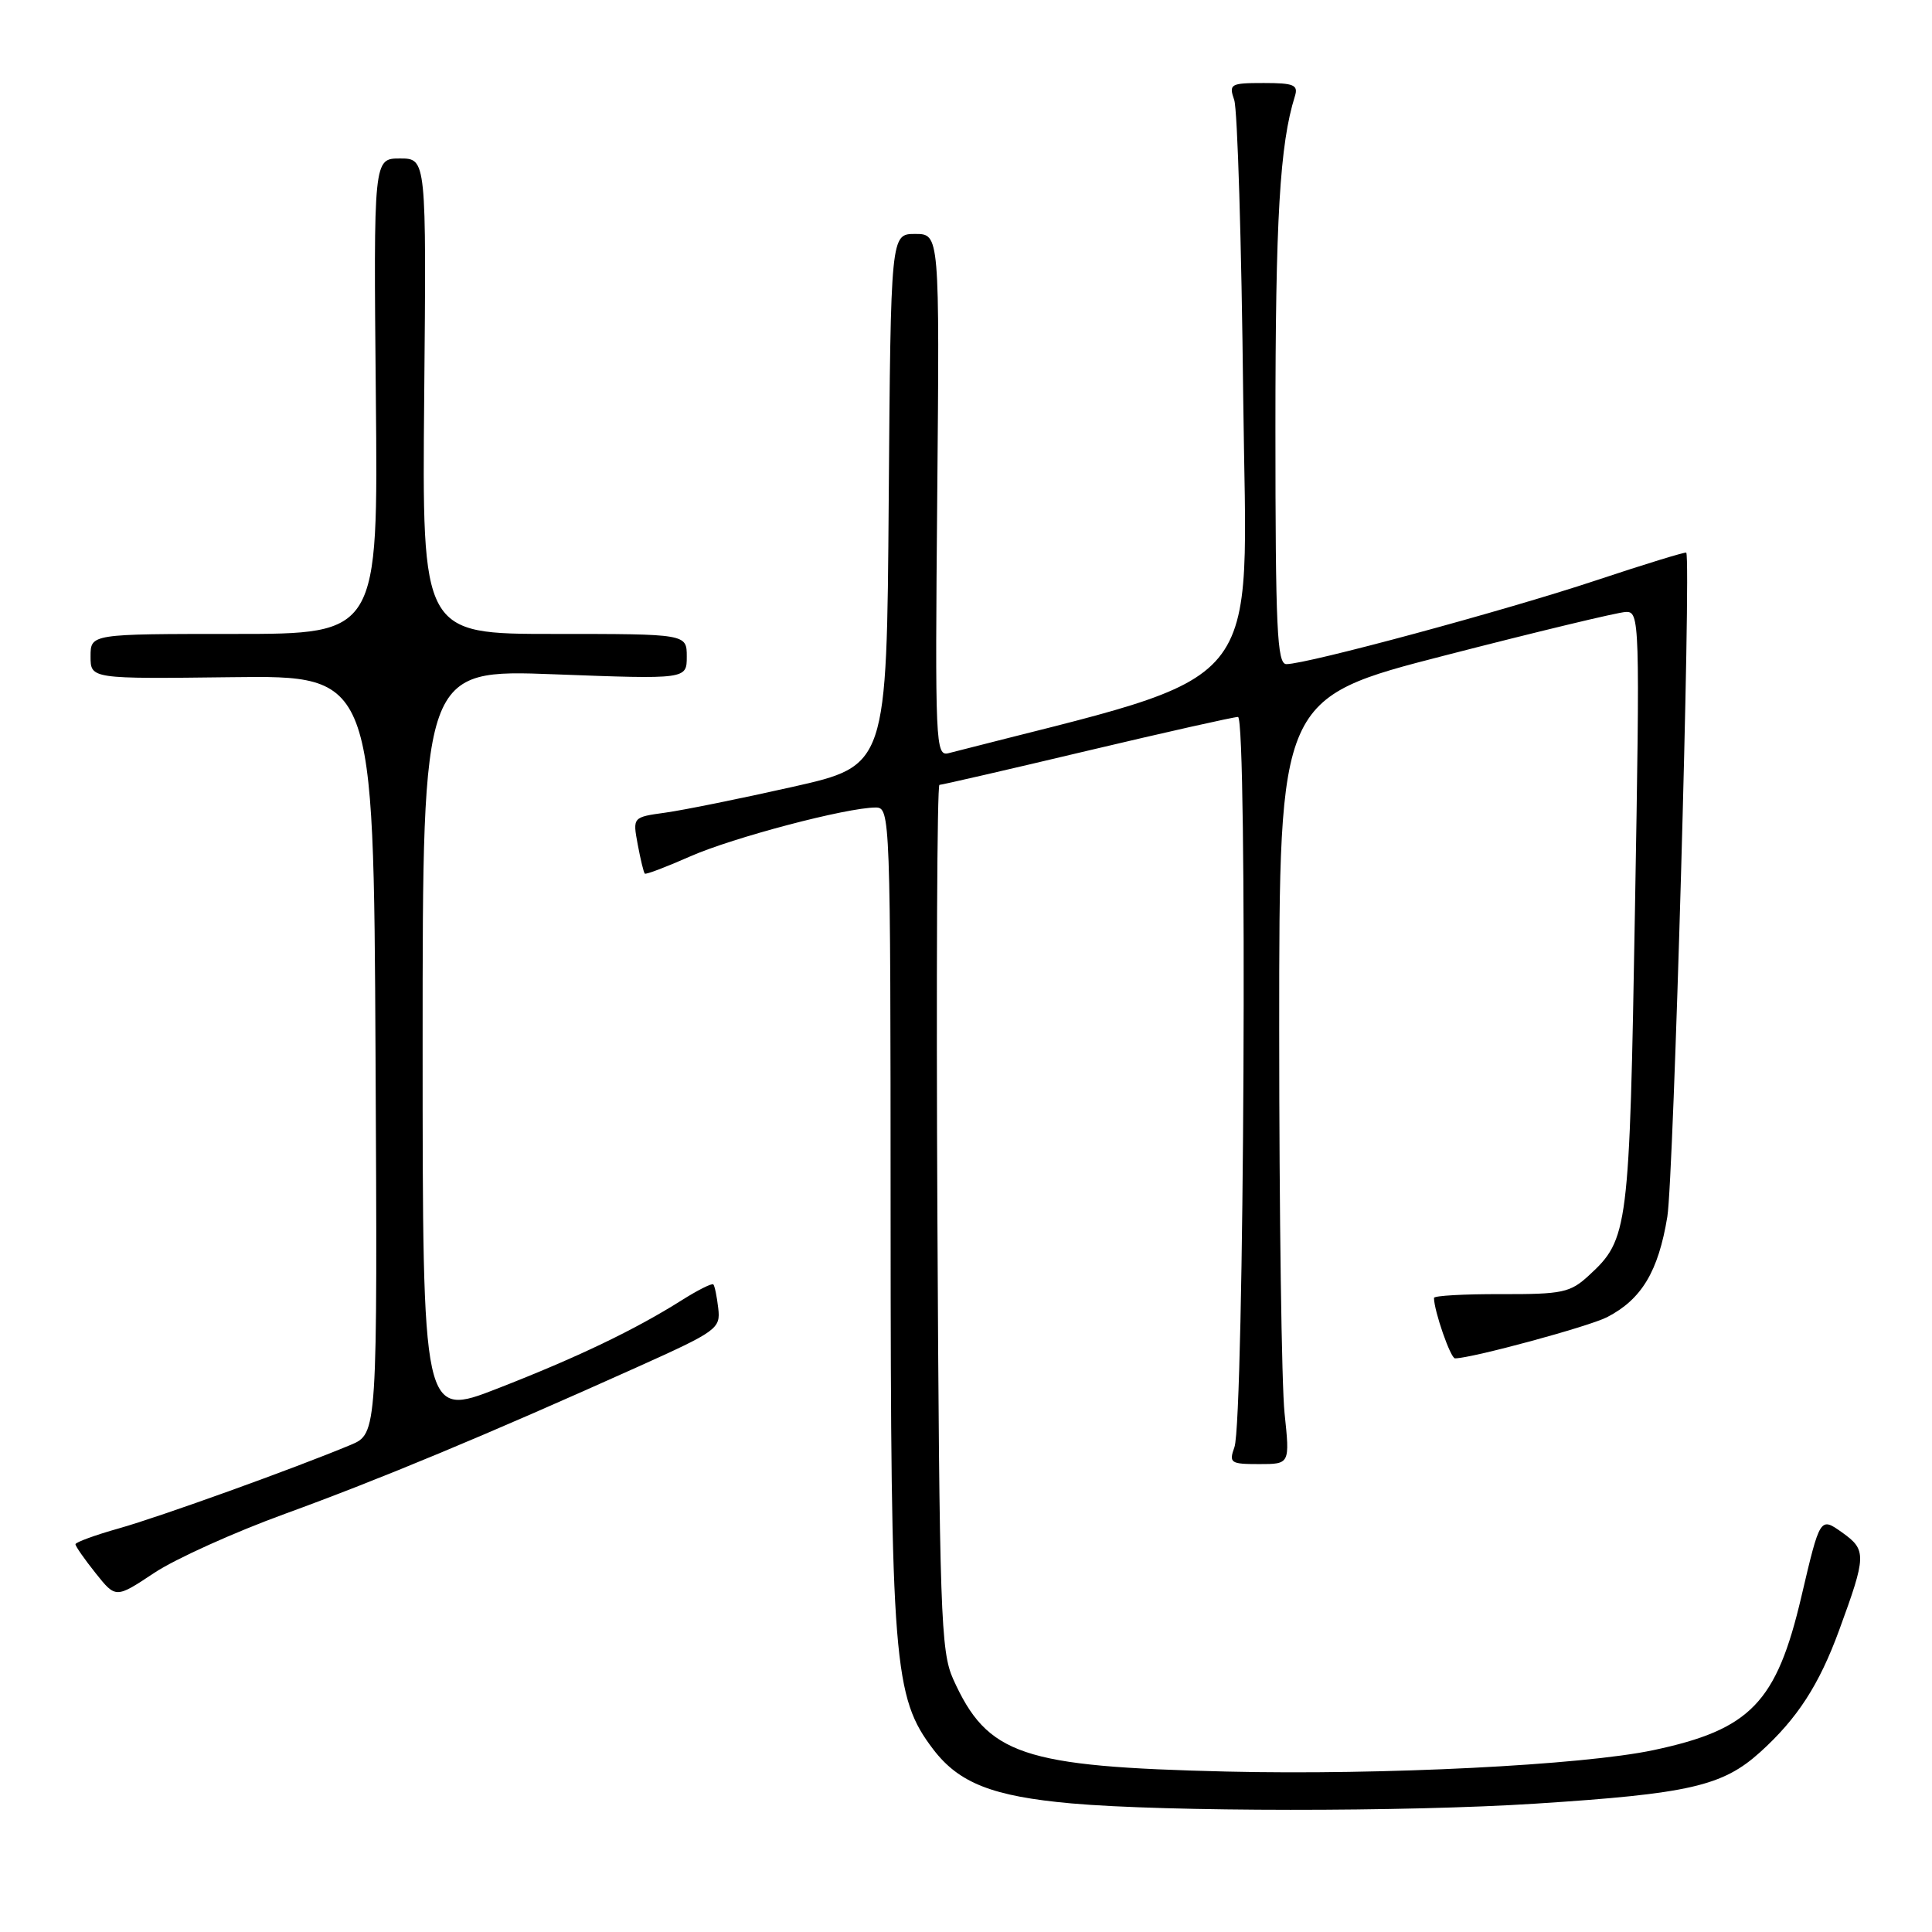 <?xml version="1.0" encoding="UTF-8" standalone="no"?>
<!DOCTYPE svg PUBLIC "-//W3C//DTD SVG 1.1//EN" "http://www.w3.org/Graphics/SVG/1.1/DTD/svg11.dtd" >
<svg xmlns="http://www.w3.org/2000/svg" xmlns:xlink="http://www.w3.org/1999/xlink" version="1.1" viewBox="0 0 256 256">
 <g >
 <path fill="currentColor"
d=" M 203.50 238.99 C 223.84 237.68 228.25 236.67 233.24 232.16 C 238.15 227.72 241.04 223.27 243.70 216.00 C 247.32 206.12 247.35 205.38 244.09 203.06 C 241.17 200.99 241.17 200.99 238.69 211.57 C 235.40 225.60 231.96 229.17 219.10 231.90 C 209.67 233.90 183.17 235.23 162.50 234.74 C 135.38 234.09 130.84 232.56 126.30 222.49 C 124.65 218.82 124.48 213.84 124.21 161.25 C 124.05 129.76 124.17 104.00 124.48 104.00 C 124.78 104.00 133.57 101.98 144.00 99.50 C 154.43 97.03 163.45 95.00 164.04 95.00 C 165.31 95.00 164.86 188.13 163.57 191.75 C 162.82 193.85 163.04 194.00 166.85 194.00 C 170.92 194.00 170.92 194.00 170.21 187.25 C 169.82 183.54 169.50 160.70 169.50 136.50 C 169.50 92.50 169.50 92.50 191.50 86.84 C 203.60 83.72 214.36 81.13 215.41 81.09 C 217.27 81.00 217.31 82.02 216.64 120.58 C 215.91 163.06 215.77 164.19 210.54 169.00 C 208.07 171.28 207.05 171.50 198.91 171.48 C 194.01 171.46 190.00 171.69 190.01 171.98 C 190.02 173.71 192.21 180.00 192.80 179.99 C 195.06 179.97 210.54 175.77 212.95 174.53 C 217.53 172.16 219.74 168.47 220.93 161.22 C 221.77 156.06 224.10 74.48 223.44 73.23 C 223.36 73.09 217.95 74.75 211.40 76.93 C 199.54 80.88 173.20 88.00 170.45 88.00 C 169.22 88.00 169.00 83.33 169.00 56.64 C 169.00 28.96 169.58 19.12 171.58 12.75 C 172.05 11.25 171.45 11.00 167.45 11.00 C 163.03 11.00 162.81 11.13 163.54 13.25 C 163.97 14.49 164.51 32.16 164.73 52.53 C 165.18 92.89 168.61 88.74 125.69 99.80 C 123.96 100.24 123.89 98.65 124.19 65.63 C 124.50 31.00 124.50 31.00 121.26 31.00 C 118.03 31.00 118.03 31.00 117.76 66.23 C 117.50 101.46 117.50 101.46 105.00 104.27 C 98.12 105.82 90.55 107.35 88.16 107.68 C 83.83 108.28 83.83 108.28 84.50 111.89 C 84.87 113.88 85.29 115.62 85.44 115.76 C 85.58 115.91 88.28 114.88 91.45 113.48 C 97.11 110.98 112.20 107.00 116.04 107.00 C 117.96 107.00 118.00 108.03 118.01 161.25 C 118.03 220.44 118.39 224.89 123.67 231.81 C 127.08 236.28 131.56 238.03 141.95 238.96 C 154.54 240.08 186.32 240.10 203.50 238.99 Z  M 37.84 200.56 C 50.31 196.02 64.45 190.14 84.50 181.12 C 95.03 176.38 95.49 176.05 95.17 173.34 C 94.99 171.79 94.70 170.37 94.52 170.19 C 94.34 170.00 92.45 170.95 90.33 172.29 C 84.12 176.21 76.51 179.86 65.91 183.99 C 56.00 187.85 56.00 187.85 56.00 138.27 C 56.00 88.69 56.00 88.69 73.50 89.35 C 91.00 90.01 91.00 90.01 91.00 87.00 C 91.00 84.00 91.00 84.00 73.46 84.00 C 55.92 84.00 55.92 84.00 56.21 52.50 C 56.50 21.00 56.50 21.00 53.00 21.00 C 49.50 21.00 49.50 21.00 49.80 52.50 C 50.11 84.00 50.11 84.00 31.05 84.00 C 12.00 84.00 12.00 84.00 12.00 86.98 C 12.00 89.96 12.00 89.96 30.75 89.73 C 49.50 89.50 49.50 89.50 49.76 139.73 C 50.02 189.97 50.02 189.97 46.43 191.47 C 38.95 194.59 21.27 200.96 15.75 202.52 C 12.59 203.41 10.00 204.36 10.00 204.62 C 10.00 204.89 11.20 206.61 12.67 208.45 C 15.34 211.80 15.34 211.80 20.43 208.42 C 23.23 206.56 31.07 203.02 37.84 200.56 Z "/>
</g>
</svg>
